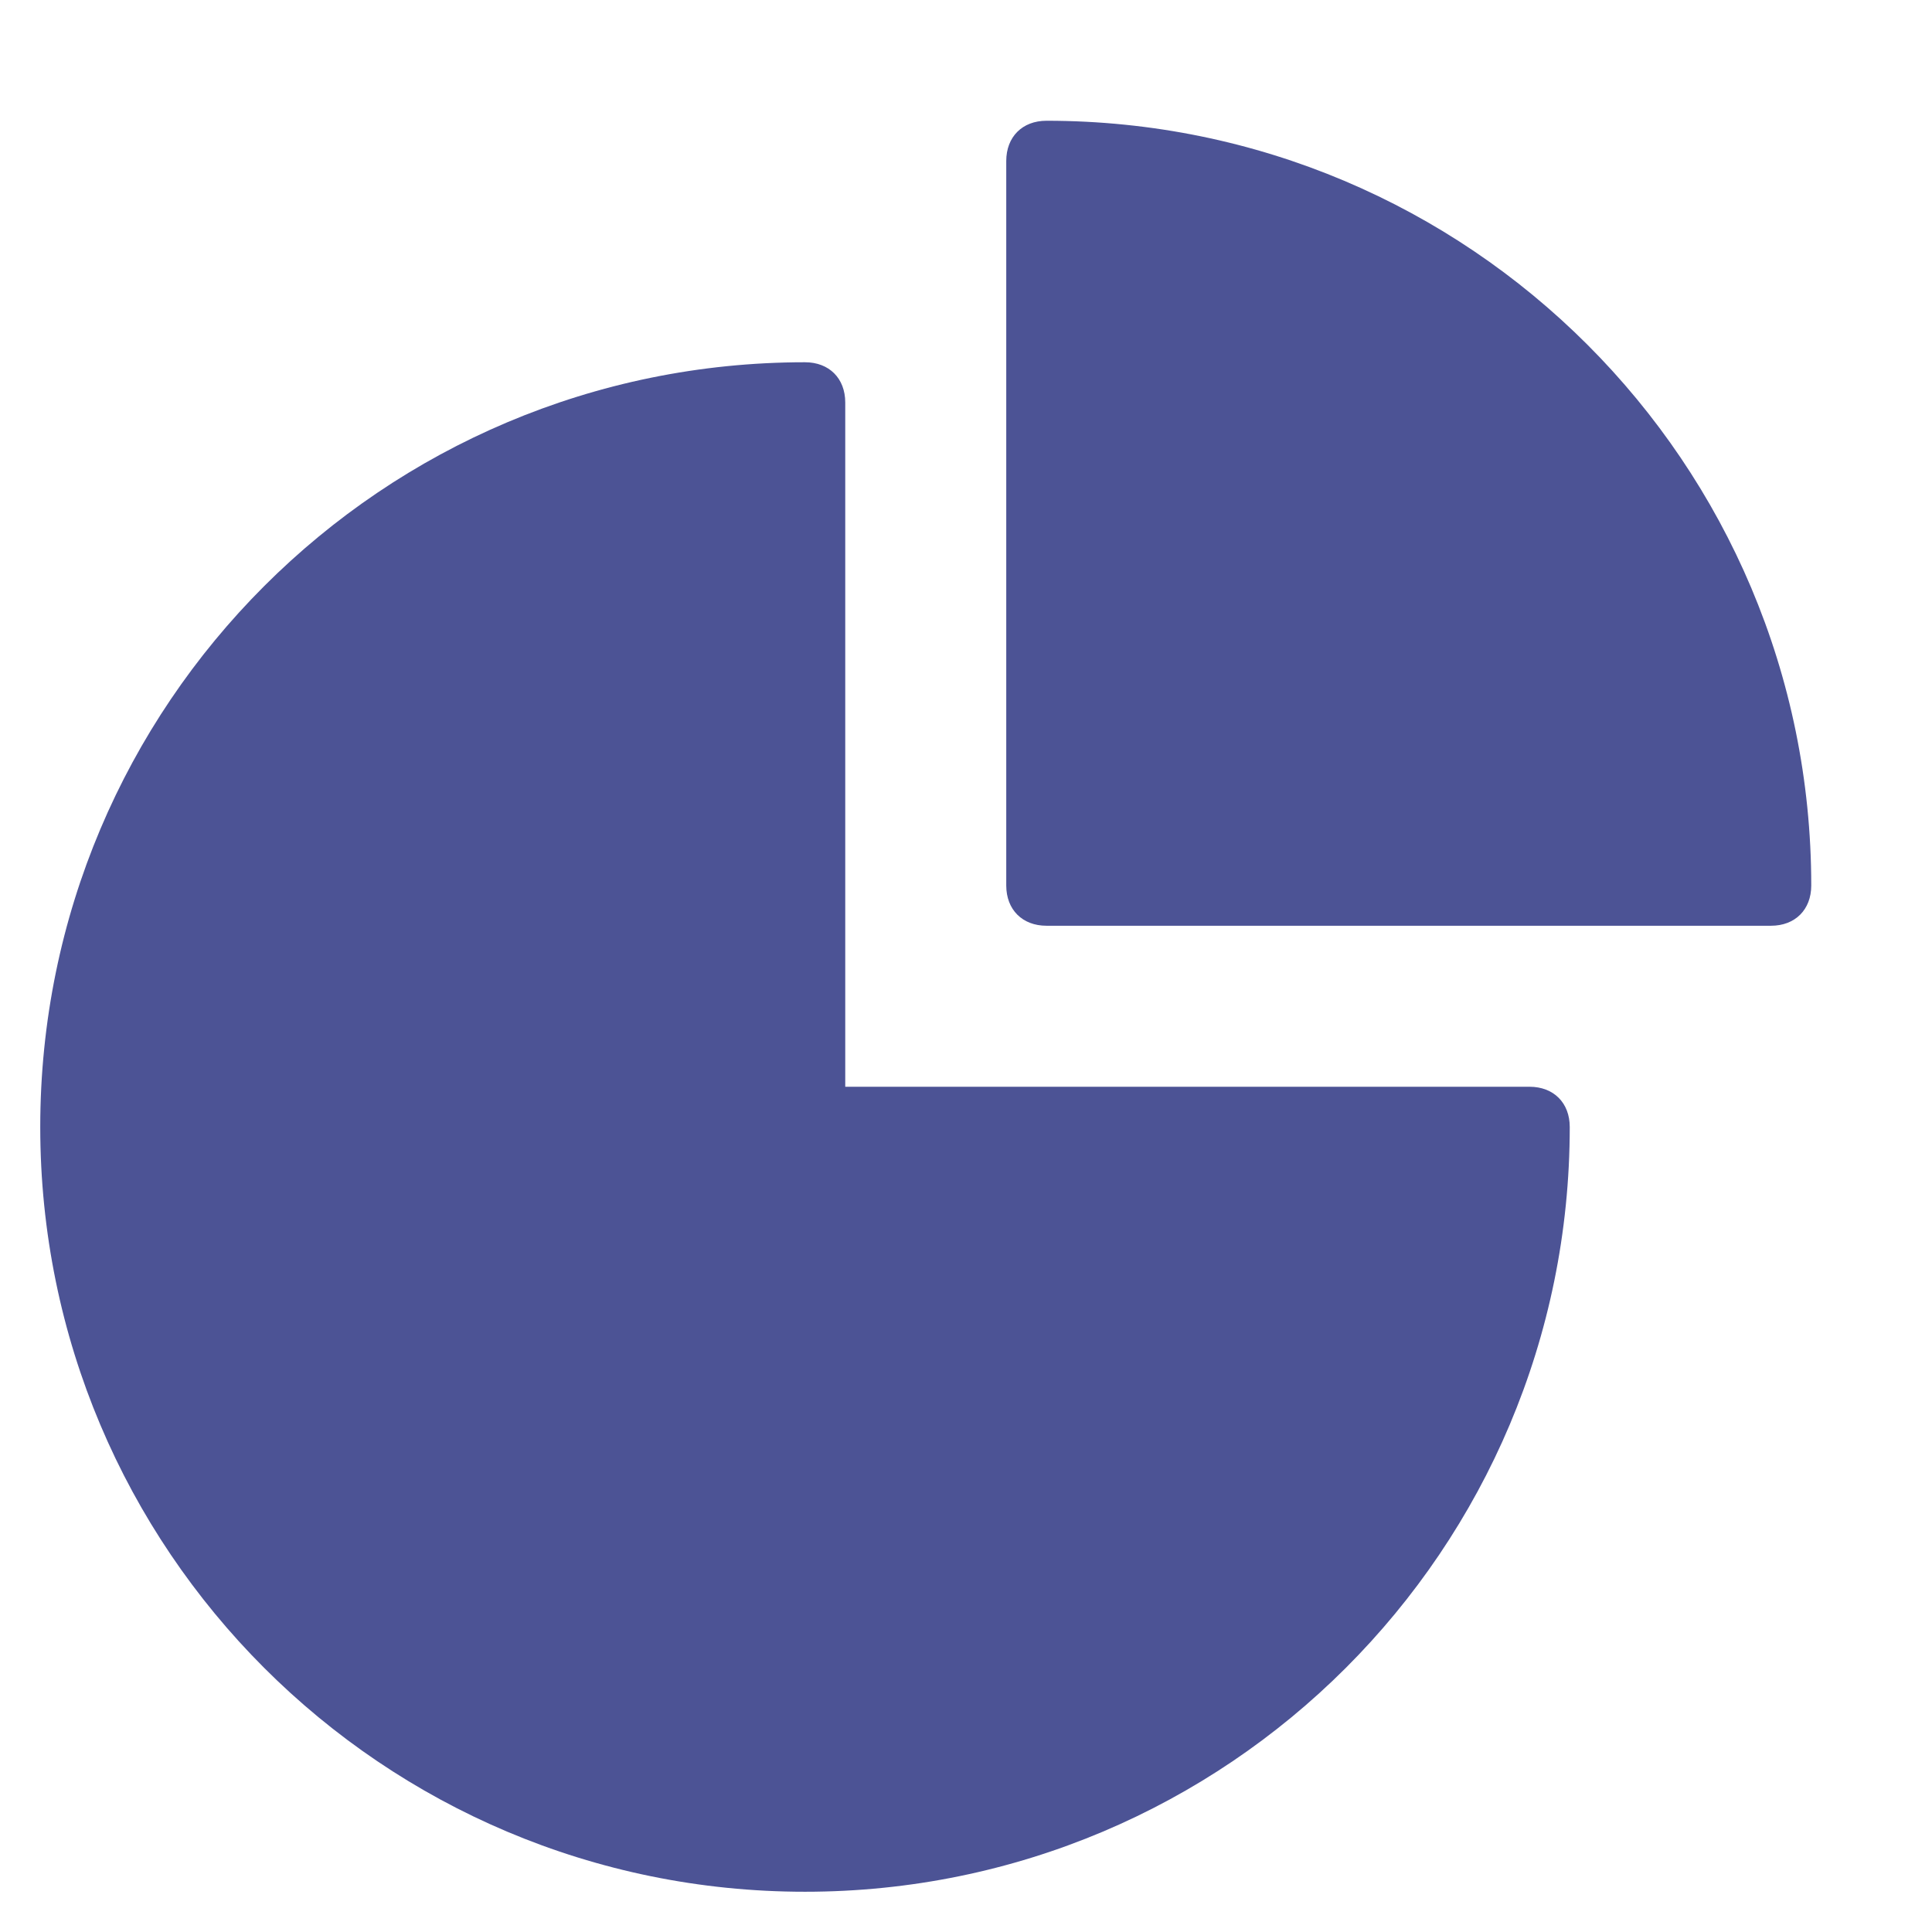 <?xml version="1.0" encoding="utf-8"?>
<!-- Generator: Adobe Illustrator 26.5.0, SVG Export Plug-In . SVG Version: 6.00 Build 0)  -->
<svg version="1.1" id="Слой_1" xmlns="http://www.w3.org/2000/svg" xmlns:xlink="http://www.w3.org/1999/xlink" x="0px" y="0px"
	 viewBox="0 0 48 48" style="enable-background:new 0 0 48 48;" xml:space="preserve">
<style type="text/css">
	.st0{fill:#4C5395;}
</style>
<g>
	<path class="st0" d="M26,3c-0.6,0-1,0.4-1,1v18c0,0.6,0.4,1,1,1h18c0.6,0,1-0.4,1-1C45,11.5,36.5,3,26,3z"/>
	<path class="st0" d="M38,27H21V10c0-0.6-0.4-1-1-1C9.5,9,1,17.5,1,28s8.5,19,19,19s19-8.5,19-19C39,27.4,38.6,27,38,27z"/>
</g>
</svg>
